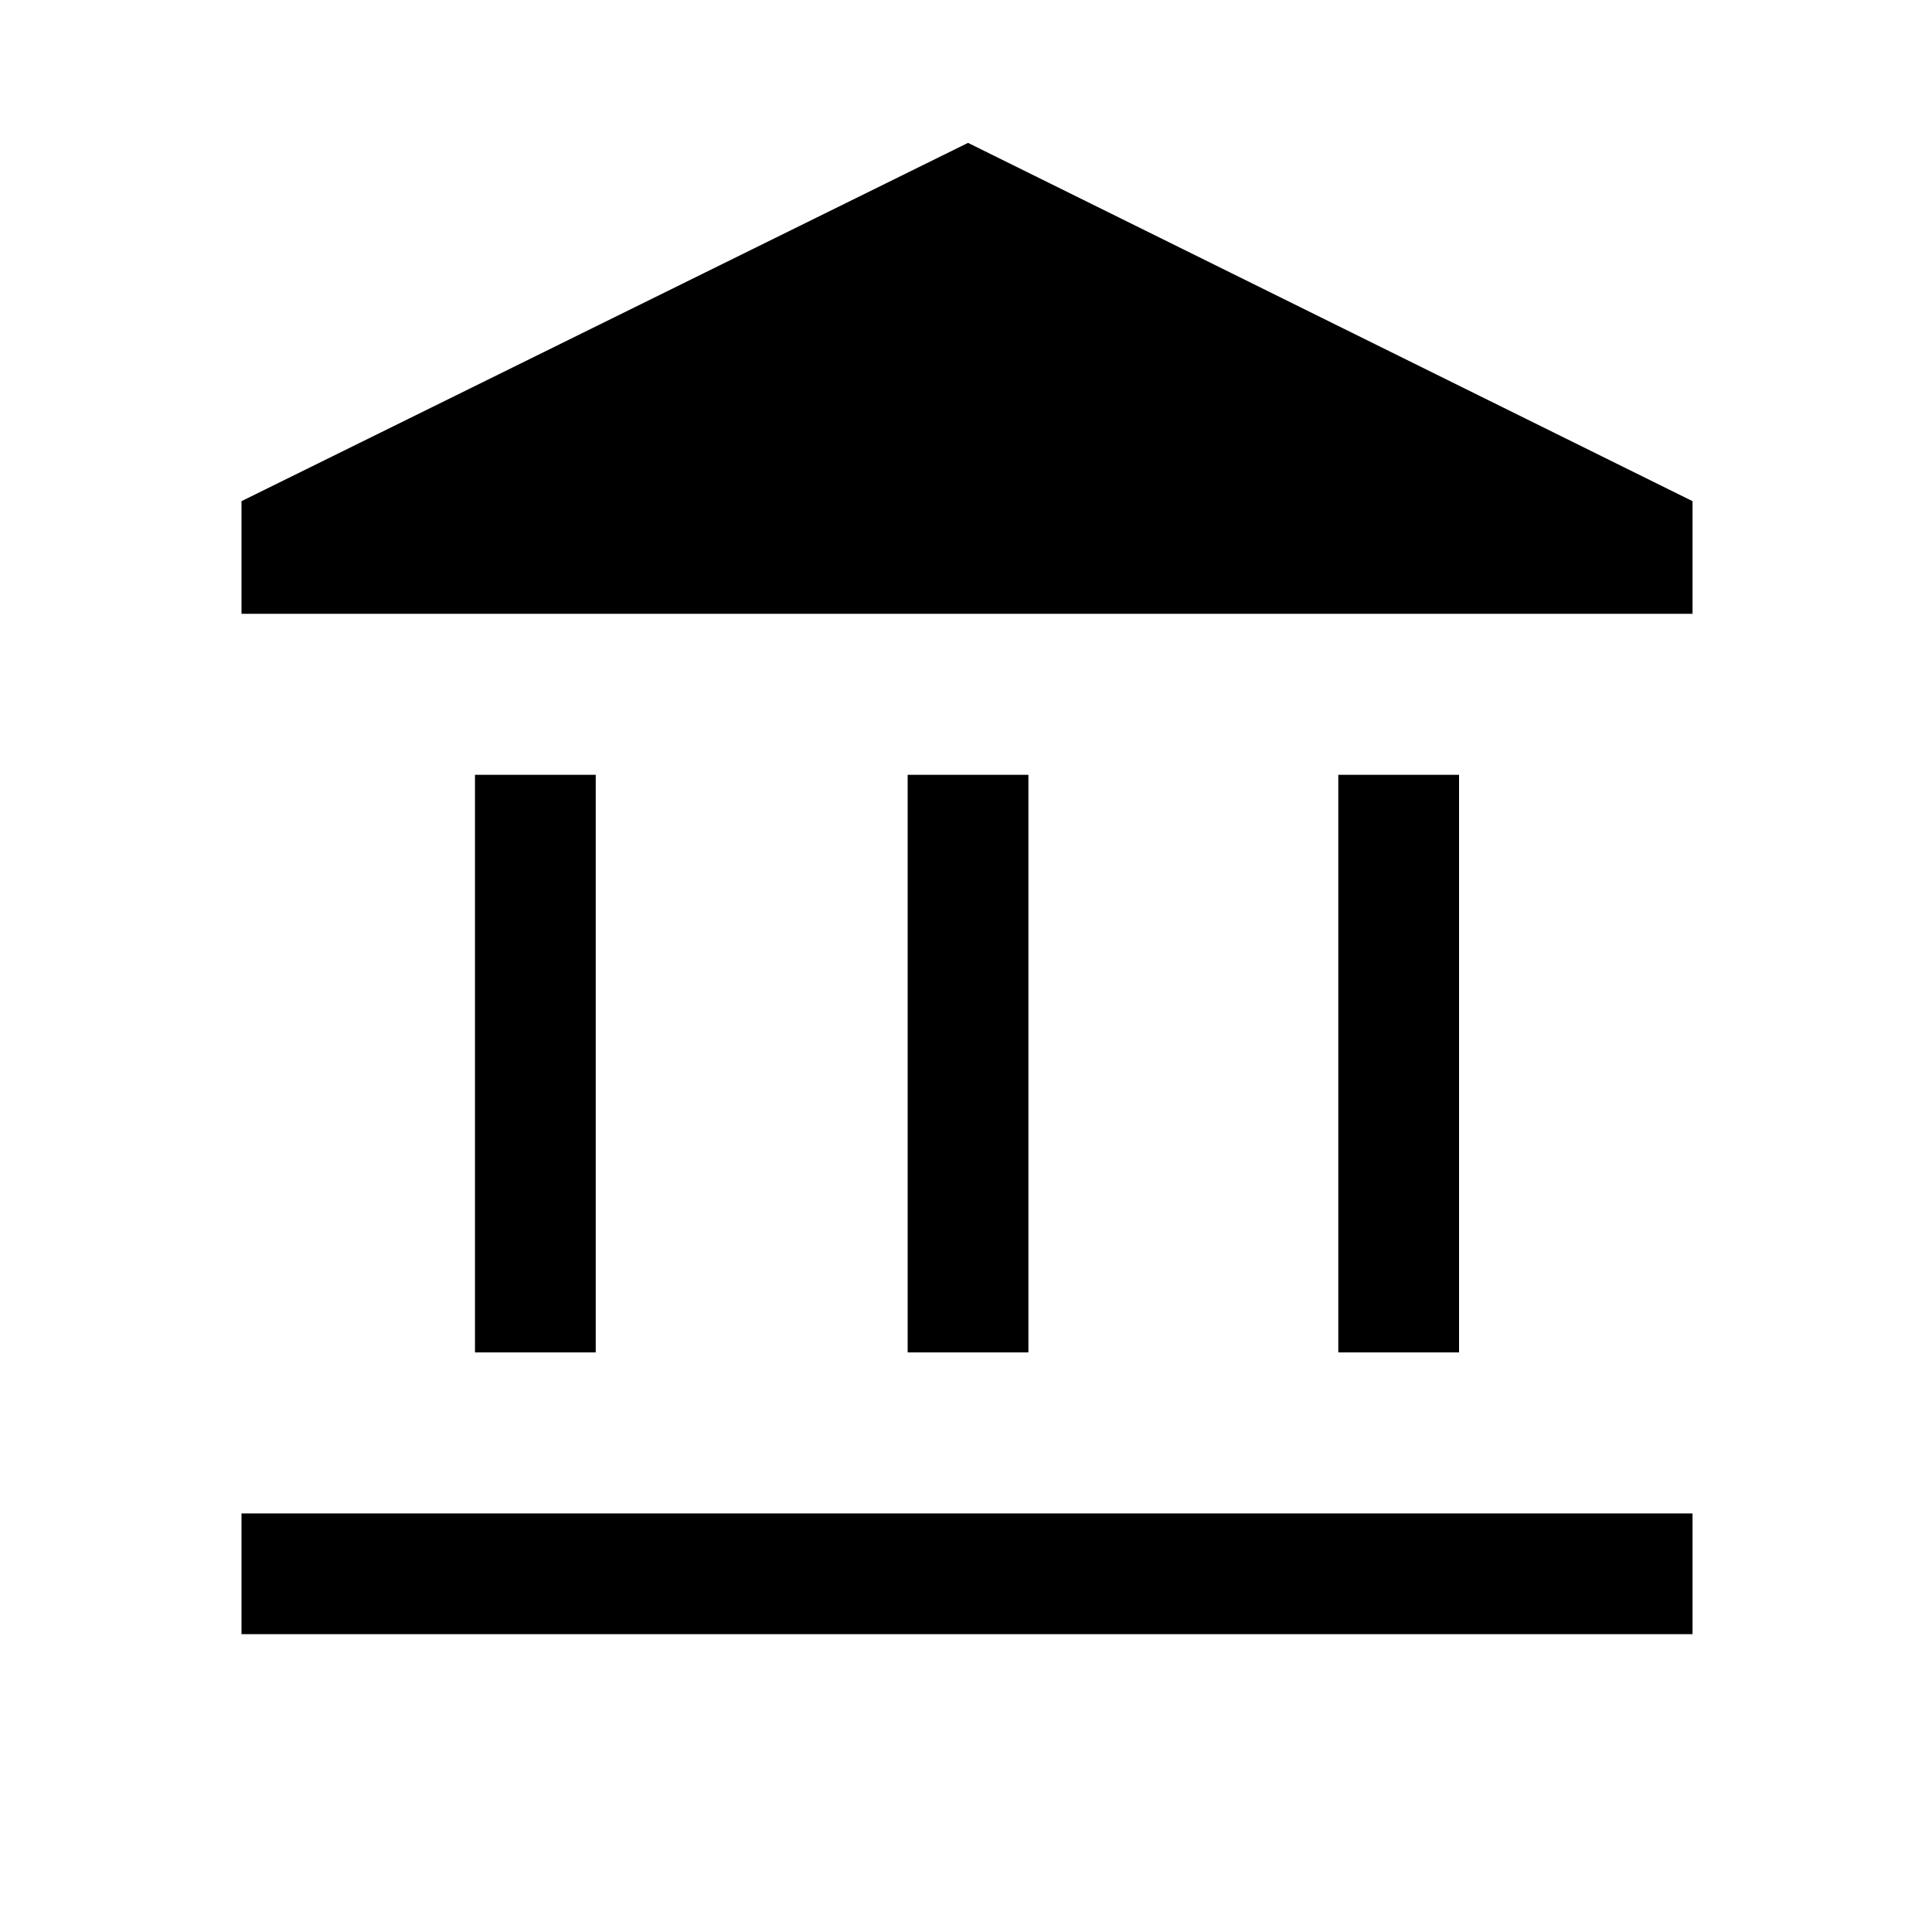 <svg xmlns="http://www.w3.org/2000/svg" height="20" width="20"><path d="M4.917 14V8.021h1.25V14Zm4.479 0V8.021h1.25V14ZM2.5 16.917v-1.25h15.021v1.25ZM13.854 14V8.021h1.25V14ZM2.5 6.354V5.188l7.521-3.709 7.5 3.709v1.166Z"/></svg>